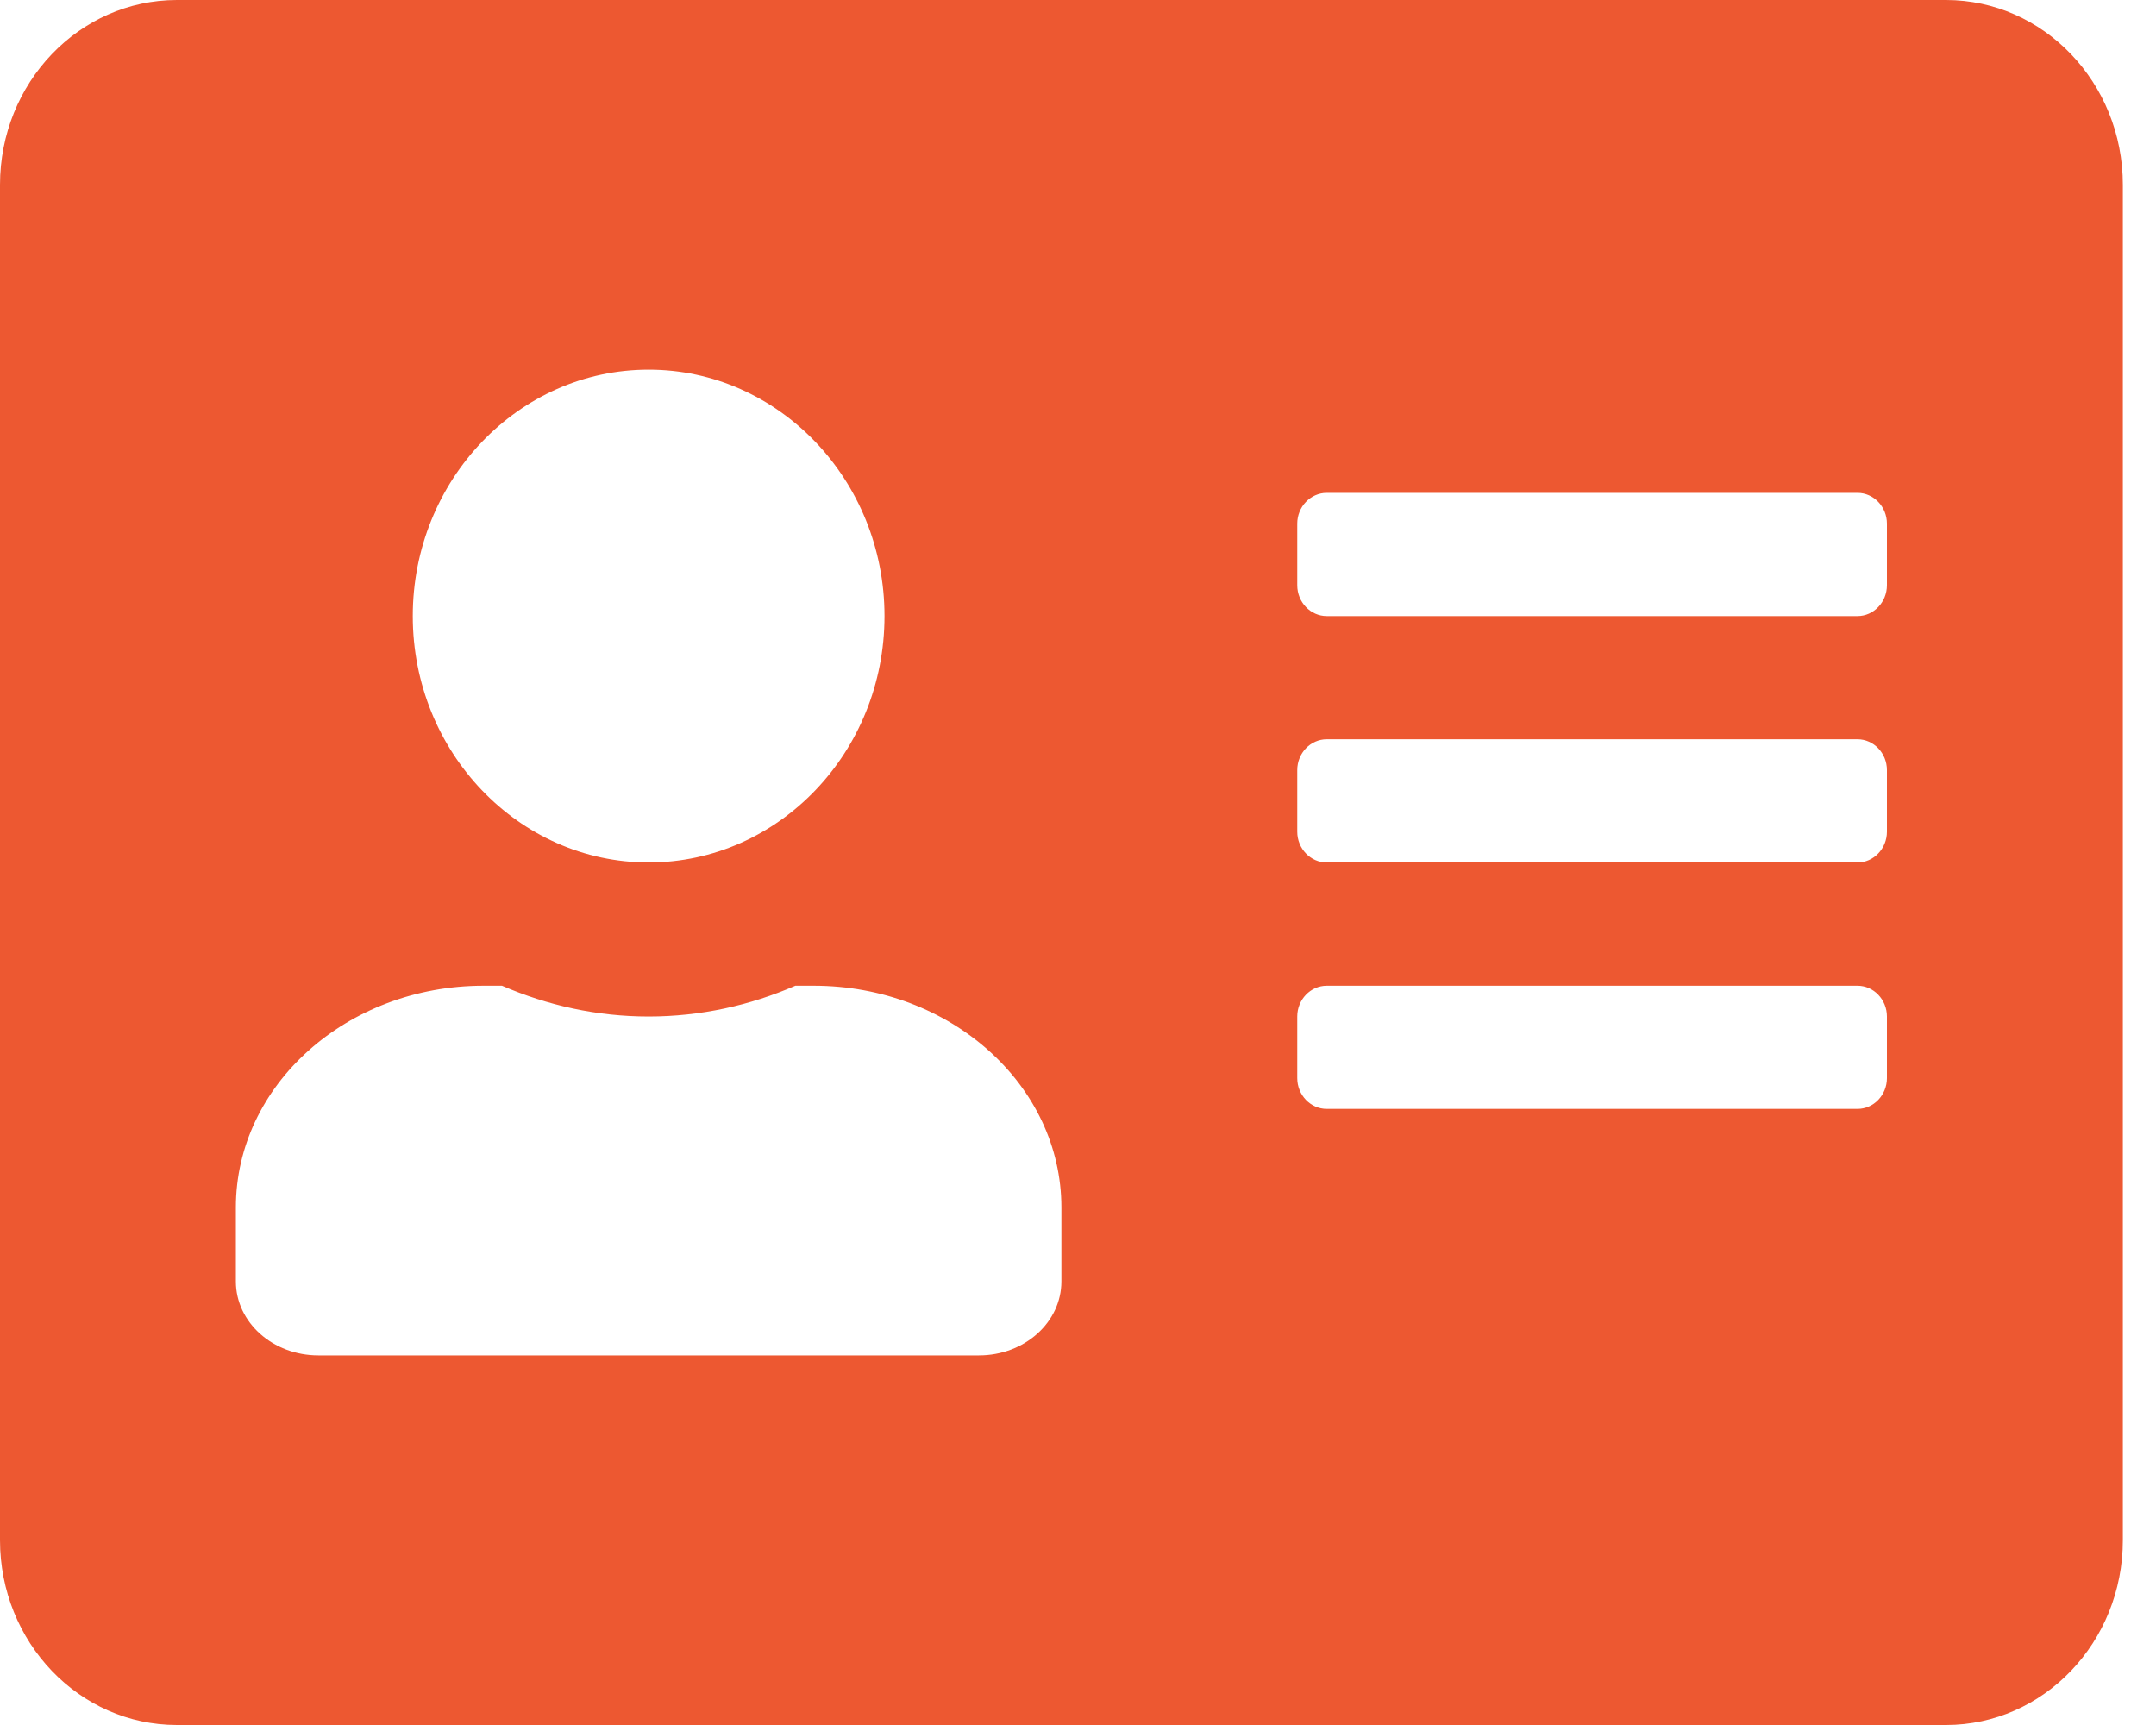 <svg width="40" height="32" viewBox="0 0 40 32" fill="none" xmlns="http://www.w3.org/2000/svg">
<path d="M36.103 0H3.282C1.47 0 0 1.536 0 3.429V28.571C0 30.464 1.47 32 3.282 32H36.103C37.914 32 39.385 30.464 39.385 28.571V3.429C39.385 1.536 37.914 0 36.103 0ZM12.034 6.857C14.448 6.857 16.41 8.907 16.41 11.429C16.41 13.95 14.448 16 12.034 16C9.621 16 7.658 13.95 7.658 11.429C7.658 8.907 9.621 6.857 12.034 6.857ZM19.692 23.771C19.692 24.529 19.009 25.143 18.161 25.143H5.908C5.06 25.143 4.376 24.529 4.376 23.771V22.4C4.376 20.129 6.434 18.286 8.971 18.286H9.313C10.154 18.65 11.07 18.857 12.034 18.857C12.998 18.857 13.921 18.65 14.756 18.286H15.097C17.634 18.286 19.692 20.129 19.692 22.4V23.771ZM35.008 20C35.008 20.314 34.762 20.571 34.462 20.571H24.615C24.314 20.571 24.068 20.314 24.068 20V18.857C24.068 18.543 24.314 18.286 24.615 18.286H34.462C34.762 18.286 35.008 18.543 35.008 18.857V20ZM35.008 15.429C35.008 15.743 34.762 16 34.462 16H24.615C24.314 16 24.068 15.743 24.068 15.429V14.286C24.068 13.971 24.314 13.714 24.615 13.714H34.462C34.762 13.714 35.008 13.971 35.008 14.286V15.429ZM35.008 10.857C35.008 11.171 34.762 11.429 34.462 11.429H24.615C24.314 11.429 24.068 11.171 24.068 10.857V9.714C24.068 9.4 24.314 9.143 24.615 9.143H34.462C34.762 9.143 35.008 9.4 35.008 9.714V10.857Z" fill="#ED5831"/>
</svg>
